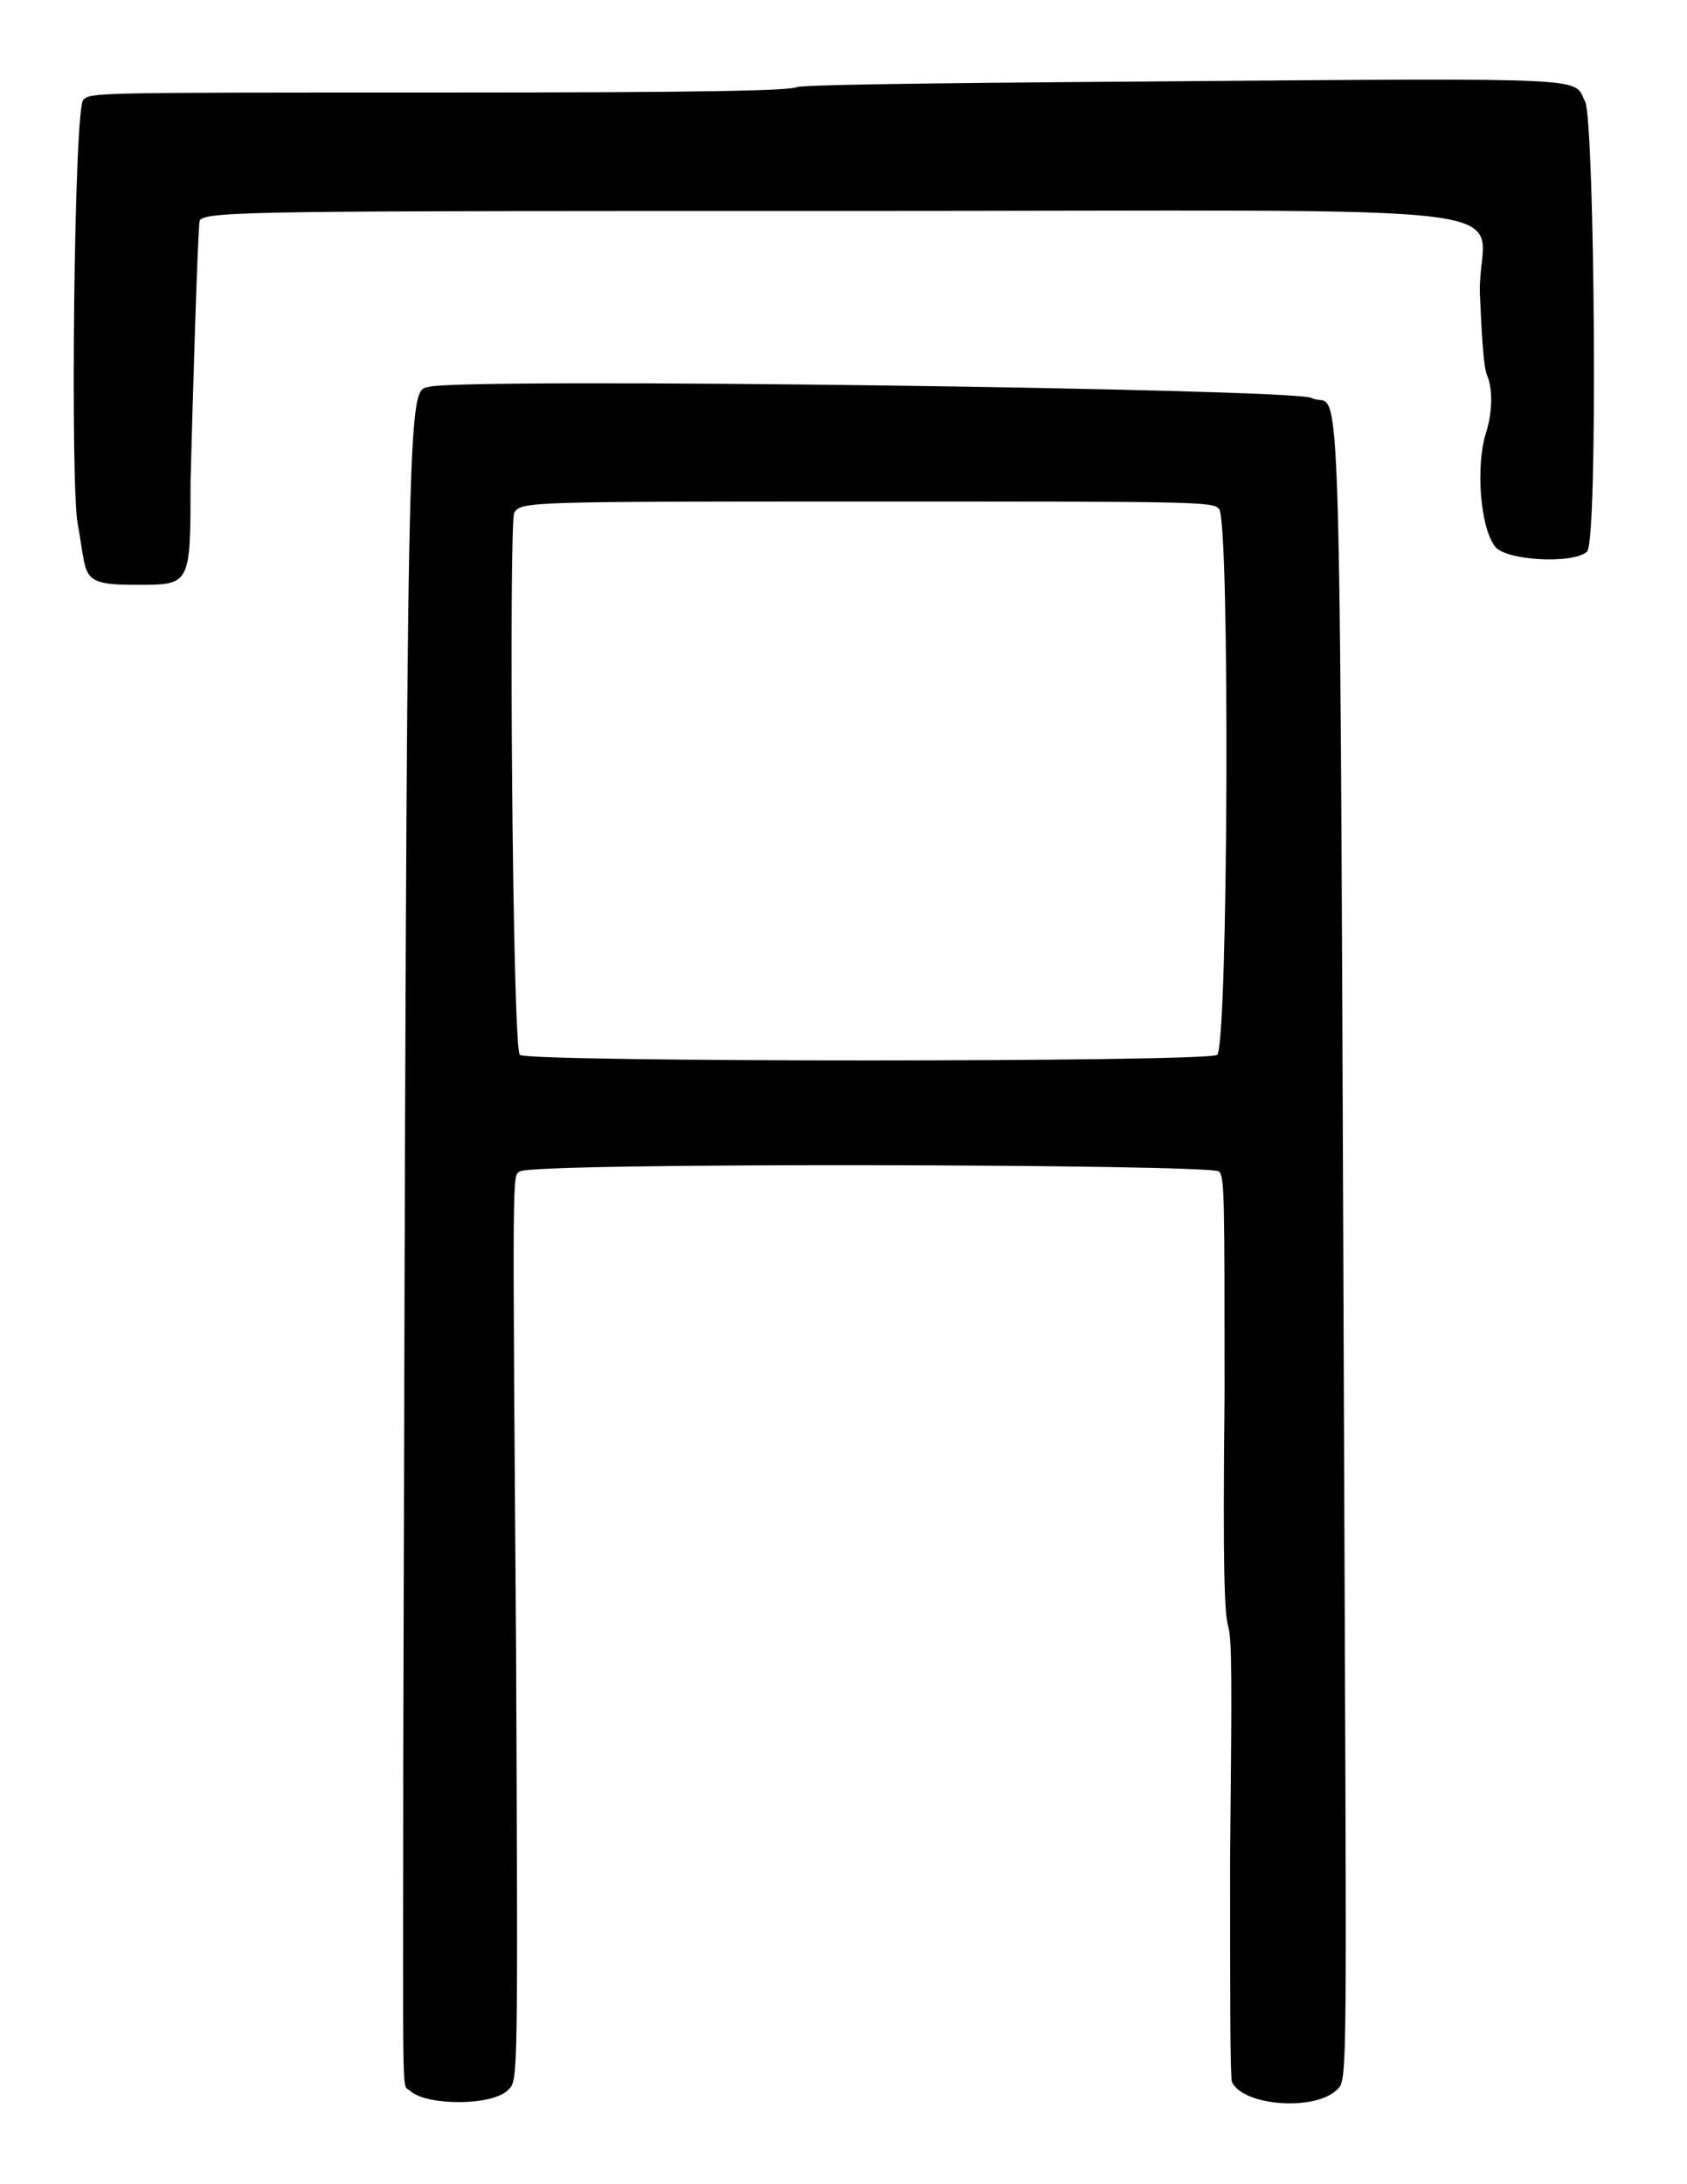 <?xml version="1.0" standalone="no"?>
<!DOCTYPE svg PUBLIC "-//W3C//DTD SVG 20010904//EN"
 "http://www.w3.org/TR/2001/REC-SVG-20010904/DTD/svg10.dtd">
<svg version="1.0" xmlns="http://www.w3.org/2000/svg"
 width="456pt" height="590pt" viewBox="0 0 456 590"
 preserveAspectRatio="xMidYMid meet">
<g transform="translate(0,590) scale(0.5,-0.5)"
fill="#000000" stroke="none">
<path d="M626 1136 c-145 -1 -190 -2 -195 -3 -4 -2 -47 -3 -194 -3 -188 0
-188 0 -192 -4 -5 -5 -7 -209 -3 -229 1 -5 2 -13 3 -18 2 -13 6 -15 28 -15 30
0 30 -1 30 55 1 40 4 141 5 142 4 5 36 5 347 5 395 0 344 6 345 -44 1 -23 2
-41 4 -45 3 -7 3 -20 -1 -32 -5 -17 -3 -49 5 -60 5 -8 43 -10 50 -3 6 6 4 231
-1 243 -7 13 11 13 -231 11z"/>
<path d="M232 971 c-12 -3 -12 16 -14 -742 0 -196 -1 -174 4 -179 9 -8 45 -8
53 1 5 5 5 5 4 237 -2 267 -2 256 2 259 6 5 374 4 378 0 3 -3 3 -13 3 -121 -1
-97 0 -118 2 -125 2 -7 2 -27 1 -125 0 -76 0 -118 1 -121 6 -13 45 -16 57 -4
5 5 5 5 4 249 -3 729 -1 656 -18 665 -11 5 -456 11 -477 6z m427 -66 c6 -5 5
-290 -1 -295 -5 -4 -373 -4 -377 0 -4 4 -6 286 -3 293 4 6 7 6 194 6 173 0
184 0 187 -4z"/>
</g>
</svg>
